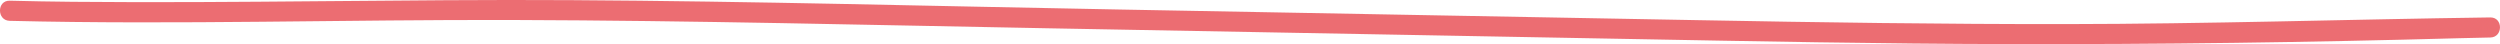 <?xml version="1.0" encoding="utf-8"?>
<!-- Generator: Adobe Illustrator 24.0.2, SVG Export Plug-In . SVG Version: 6.00 Build 0)  -->
<svg version="1.1" id="Camada_1" xmlns="http://www.w3.org/2000/svg" xmlns:xlink="http://www.w3.org/1999/xlink" x="0px" y="0px"
	 viewBox="0 0 360 6.37" style="enable-background:new 0 0 360 6.37;" xml:space="preserve">
<style type="text/css">
	.st0{fill:#EC6D72;}
</style>
<g>
	<g id="XMLID_104_">
		<path class="st0" d="M358.6,2.51c-20.38,0.28-40.74,0.94-61.12,0.96c-17.72,0.02-35.42-0.24-53.13-0.57
			c-27.73-0.51-55.45-1.02-83.18-1.53c-26.32-0.48-52.66-1.19-78.98-1.35C58.27-0.12,34.35,0.49,10.44,0.26
			C7.43,0.23,4.41,0.18,1.4,0.1c-1.87-0.05-1.87,2.86,0,2.9c24.24,0.59,48.51-0.2,72.76-0.12c25.55,0.08,51.1,0.72,76.65,1.19
			c27.73,0.51,55.45,1.02,83.18,1.53c18.4,0.34,36.78,0.71,55.18,0.75c21.68,0.05,43.36-0.25,65.03-0.85
			c1.47-0.04,2.93-0.08,4.4-0.1C360.46,5.38,360.47,2.48,358.6,2.51L358.6,2.51z"/>
	</g>
</g>
</svg>
